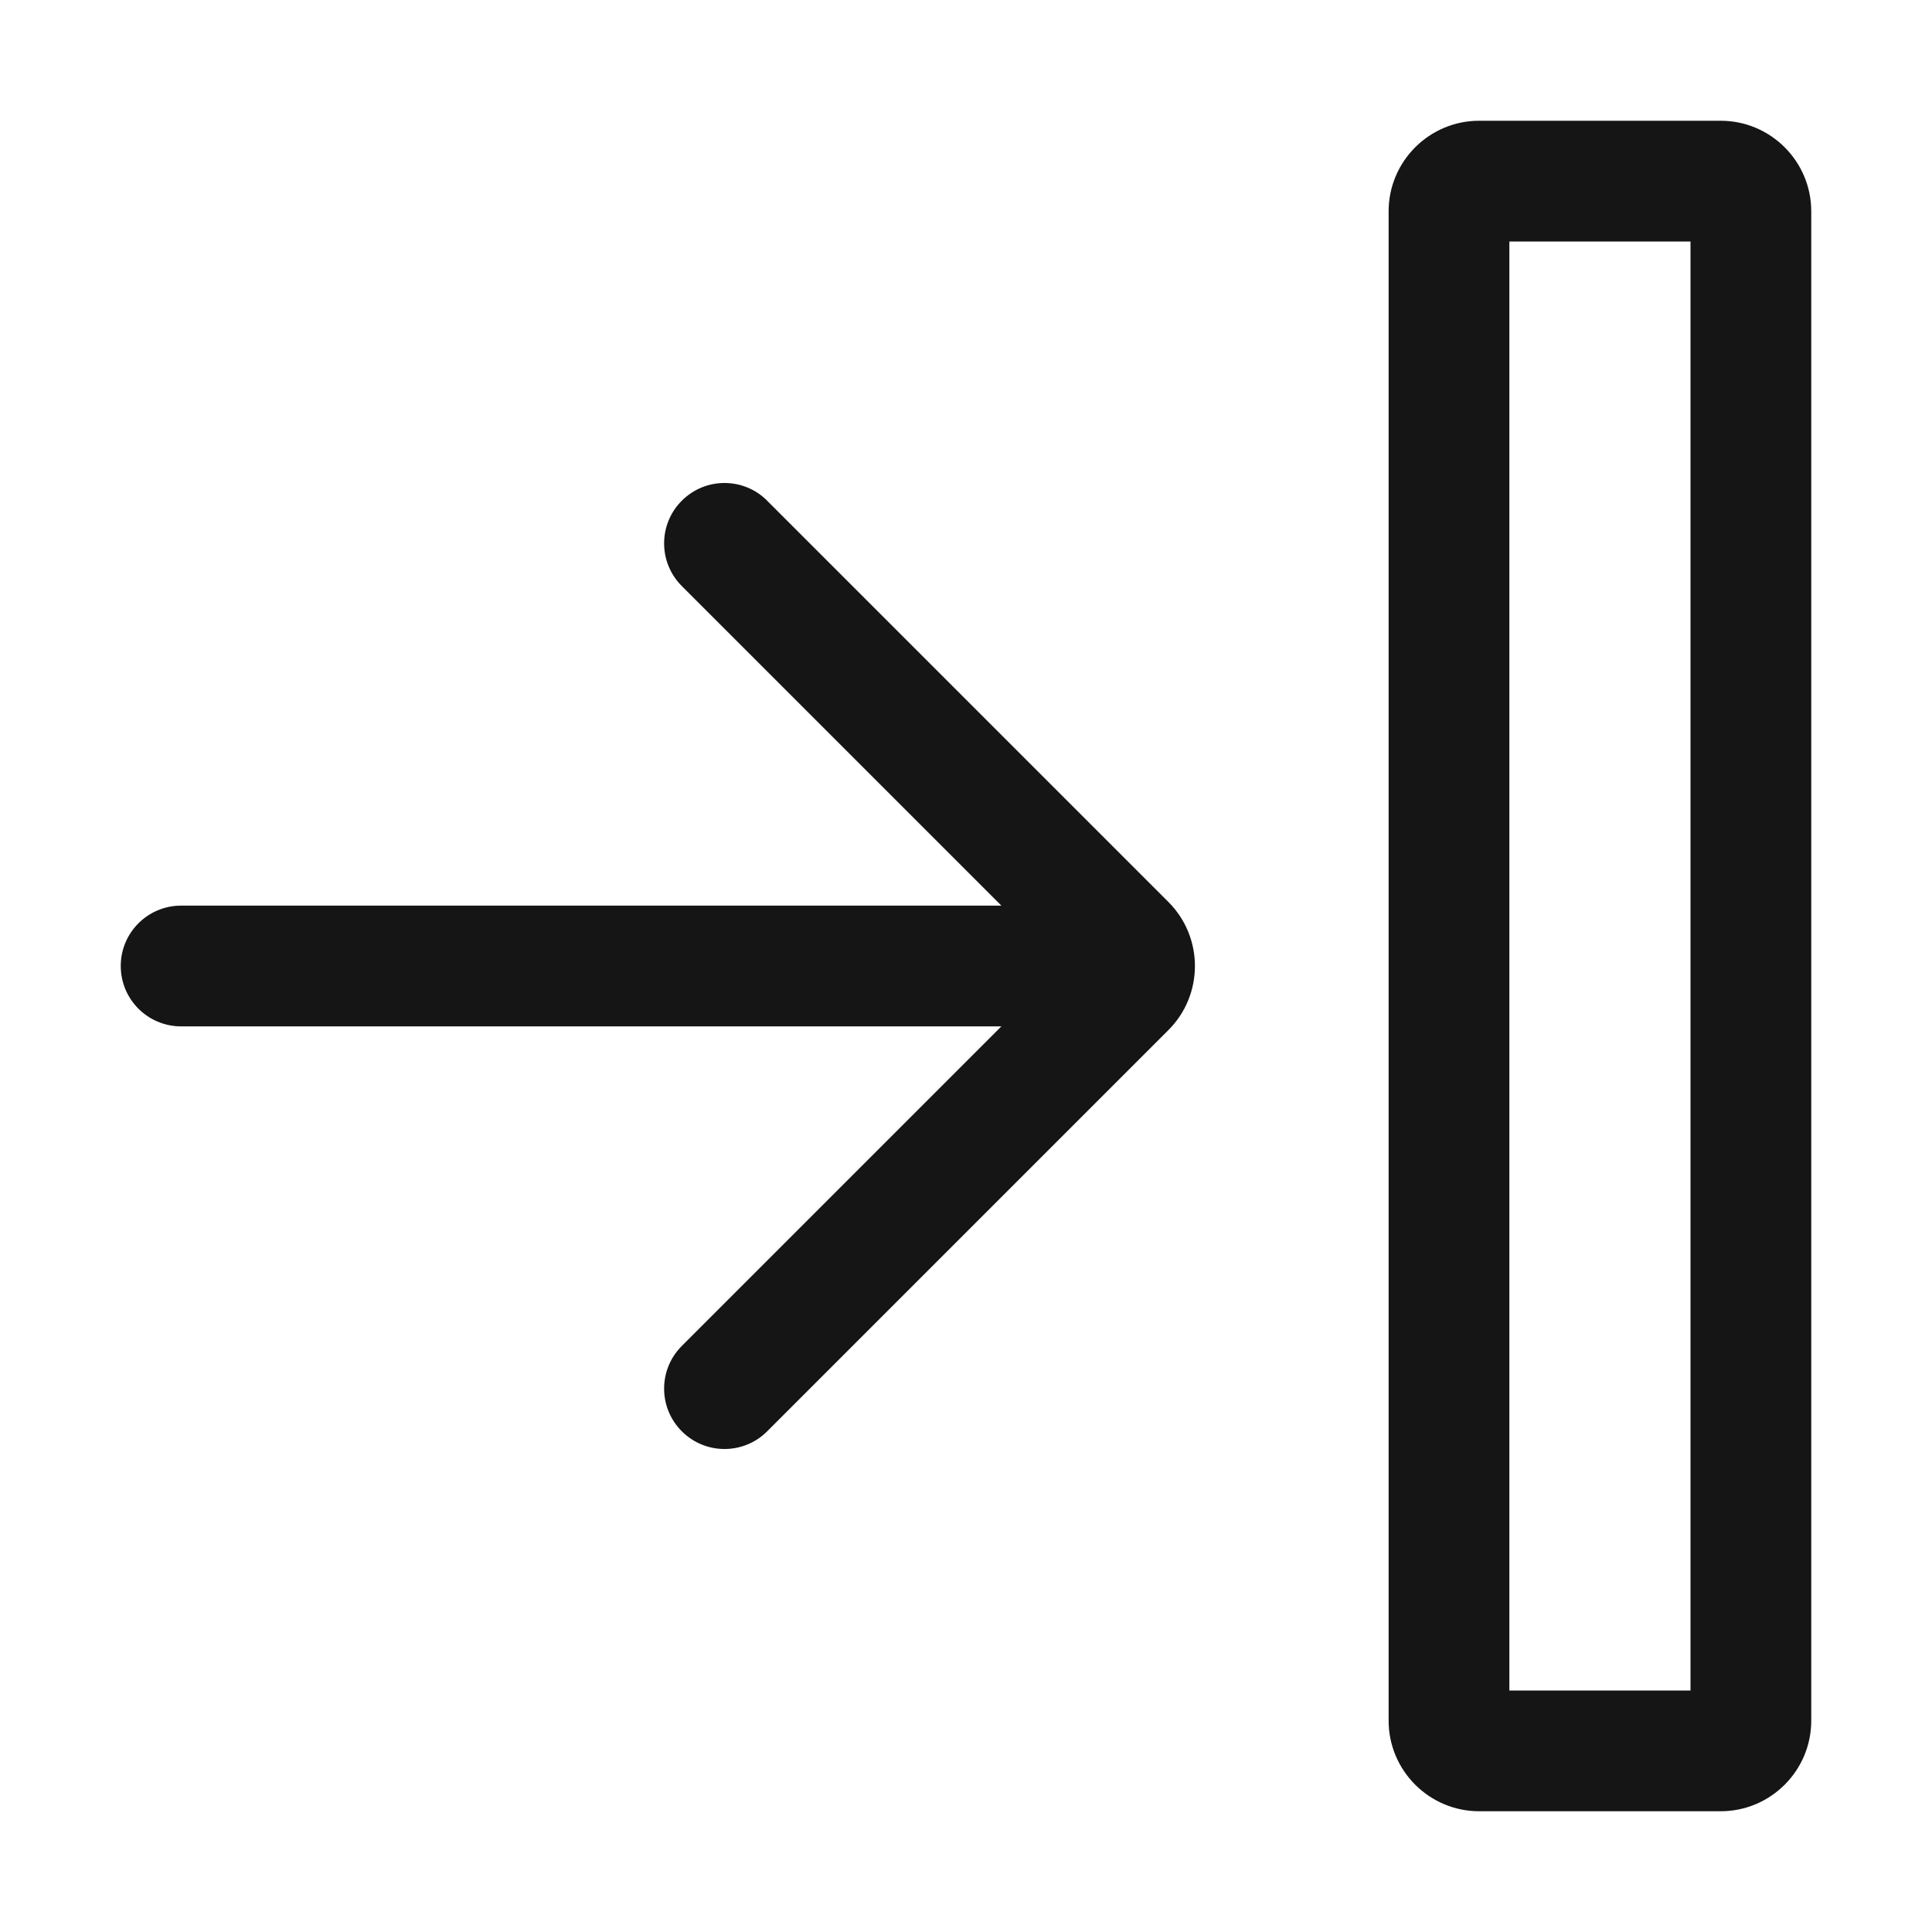 <?xml version="1.0" encoding="UTF-8"?><svg xmlns="http://www.w3.org/2000/svg" width="32" height="32" viewBox="0 0 32 32"><defs><style>.uuid-48c2196a-44f5-4bac-a3bb-ecd36d606b24{fill:none;}.uuid-bda9ef88-0317-43af-a42e-ae6c34984bda{fill:#151515;}</style></defs><g id="uuid-d0d8b12e-c6f9-444a-9eee-2a6b6140d3f4"><rect class="uuid-48c2196a-44f5-4bac-a3bb-ecd36d606b24" width="32" height="32"/></g><g id="uuid-93f74219-7748-474a-a8c3-2581c6f4e355"><path class="uuid-bda9ef88-0317-43af-a42e-ae6c34984bda" d="M28.5,2h-4c-.827,0-1.5.673-1.5,1.5v25c0,.827.673,1.5,1.5,1.5h4c.827,0,1.5-.673,1.5-1.5V3.5c0-.827-.673-1.5-1.5-1.5ZM28,28h-3V4h3v24Z"/><path class="uuid-bda9ef88-0317-43af-a42e-ae6c34984bda" d="M12.707,8.293c-.391-.391-1.023-.391-1.414,0s-.391,1.023,0,1.414l5.293,5.293H3c-.552,0-1,.447-1,1s.448,1,1,1h13.586l-5.293,5.293c-.391.391-.391,1.023,0,1.414.195.195.451.293.707.293s.512-.098.707-.293l6.646-6.646c.585-.585.585-1.536,0-2.121l-6.646-6.646Z"/></g></svg>